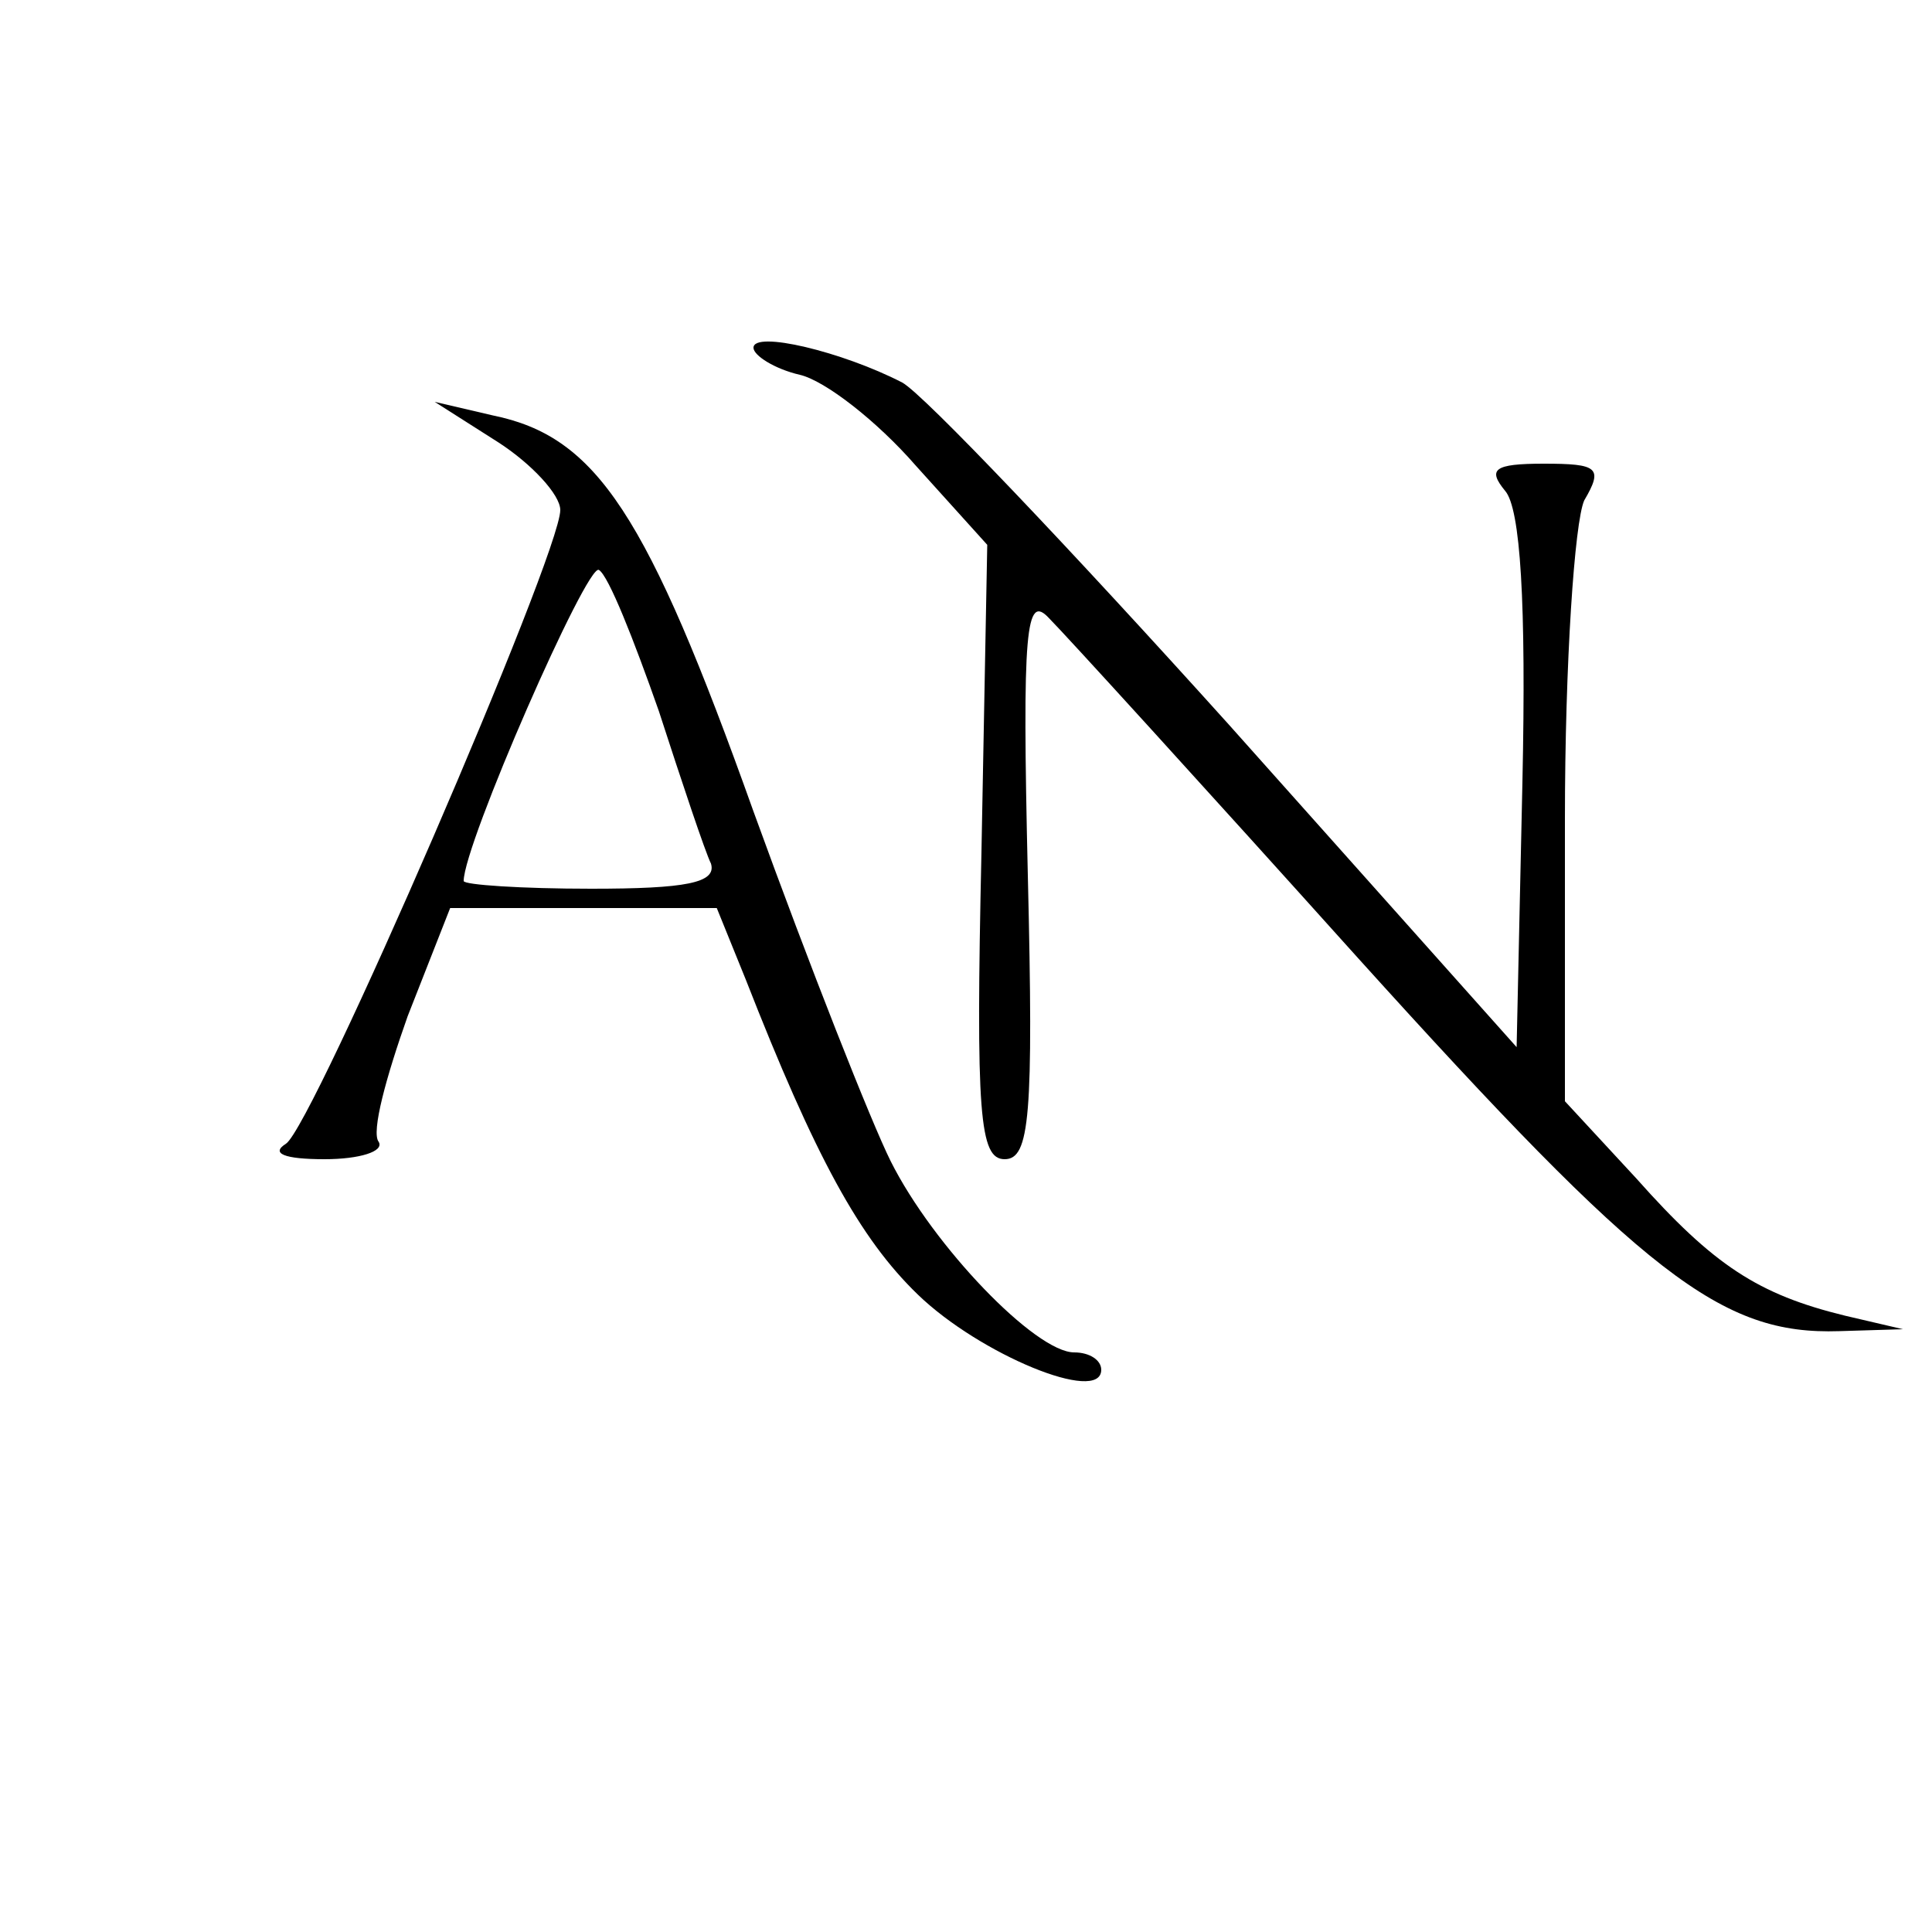 <?xml version="1.0" standalone="no"?>
<!DOCTYPE svg PUBLIC "-//W3C//DTD SVG 20010904//EN"
 "http://www.w3.org/TR/2001/REC-SVG-20010904/DTD/svg10.dtd">
<svg version="1.0" xmlns="http://www.w3.org/2000/svg"
 width="100pt" height="100pt" viewBox="0 0 100 100"
 preserveAspectRatio="xMidYMid meet">

<g transform="translate(0,100) scale(0.1,-0.1)"
fill="#000000" stroke="none">
<path d="M390 820 c0 -4 11 -11 24 -14 13 -3 40 -24 60 -47 l37 -41 -3 -159
c-3 -136 -1 -159 12 -159 13 0 15 22 12 147 -3 128 -1 146 11 133 8 -8 80 -87
160 -176 149 -165 188 -195 249 -193 l33 1 -30 7 c-45 11 -68 26 -108 71 l-37
40 0 146 c0 81 5 154 10 165 10 17 7 19 -21 19 -26 0 -29 -3 -20 -14 8 -9 11
-58 9 -151 l-3 -137 -149 167 c-82 91 -158 171 -169 177 -31 16 -77 27 -77 18z"/>
<path d="M258 771 c17 -11 32 -27 32 -35 0 -23 -128 -319 -142 -328 -8 -5 -1
-8 20 -8 18 0 31 4 28 9 -4 5 4 34 15 65 l22 56 69 0 69 0 15 -37 c36 -92 59
-134 89 -163 32 -31 95 -57 95 -39 0 5 -6 9 -14 9 -20 0 -73 55 -95 99 -10 20
-42 101 -71 181 -55 154 -81 194 -135 205 l-30 7 33 -21z m83 -139 c12 -37 24
-73 27 -79 3 -10 -13 -13 -62 -13 -36 0 -66 2 -66 4 0 19 64 165 70 161 5 -3
18 -36 31 -73z"/>
</g>
</svg>
